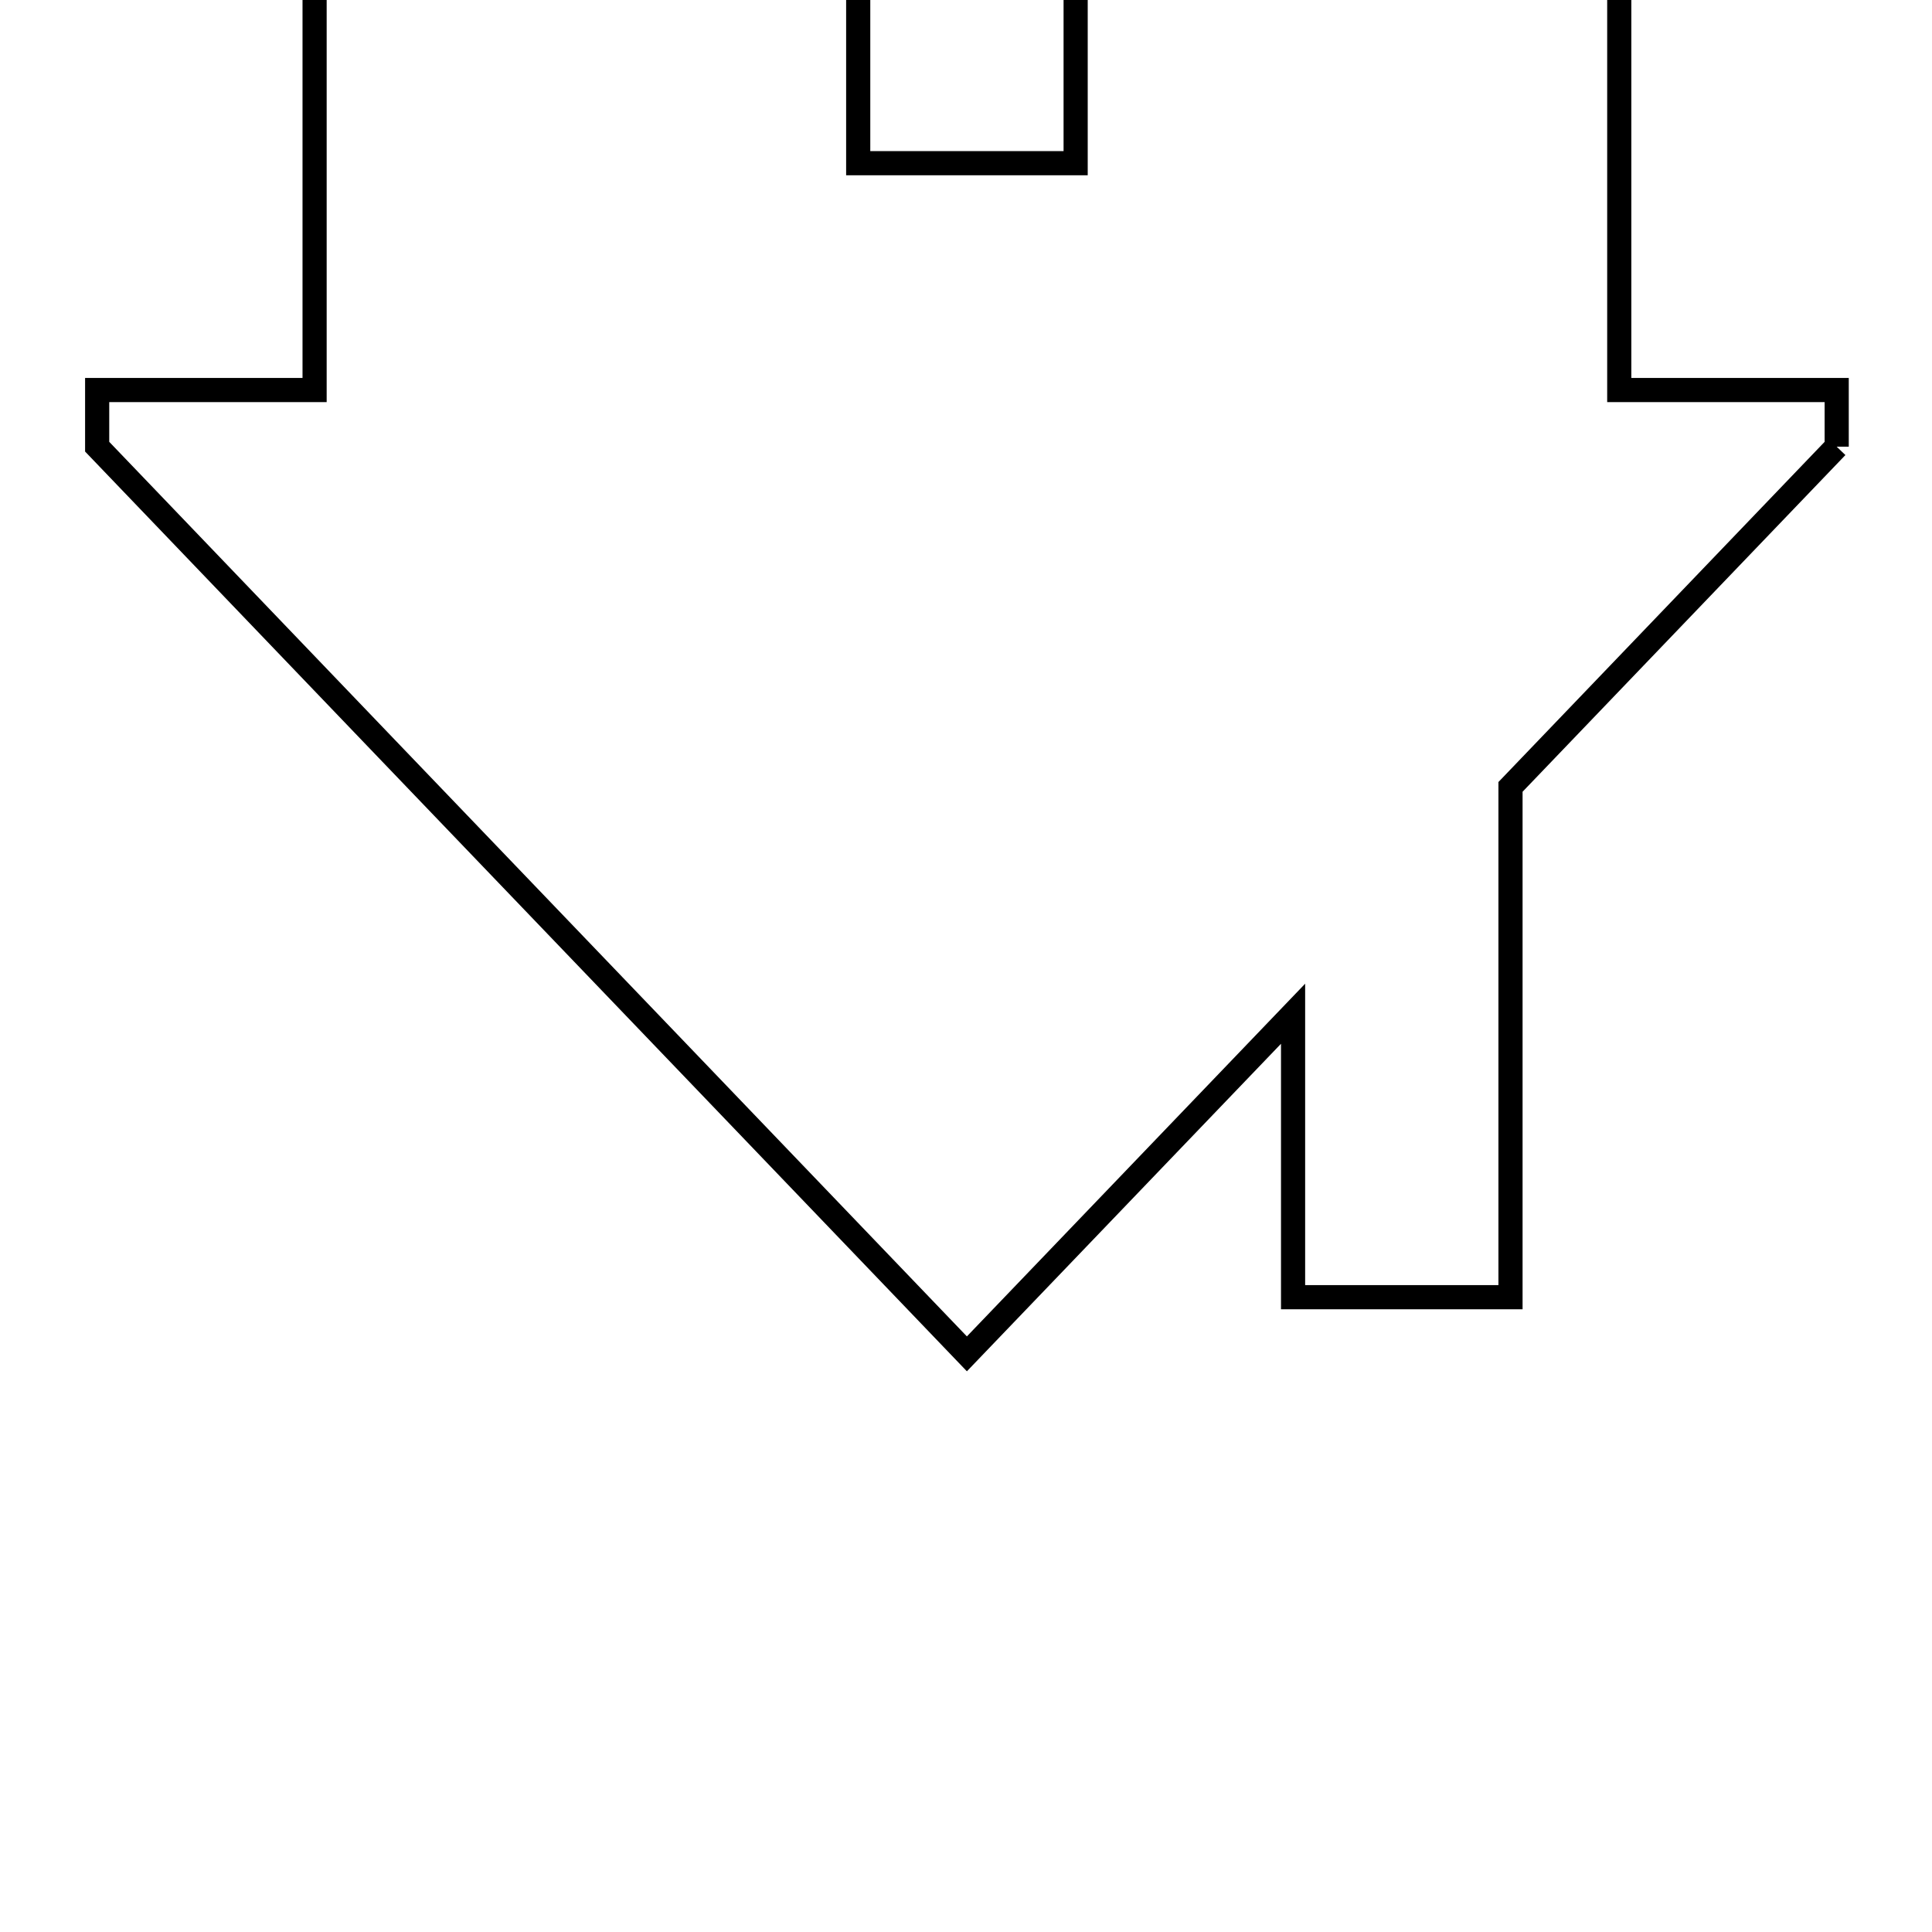 <svg xmlns="http://www.w3.org/2000/svg" viewBox="0.0 0.0 24.0 24.0" height="200px" width="200px"><path fill="none" stroke="black" stroke-width=".3" stroke-opacity="1.0"  filling="0" d="M22.816 5.549 L18.764 9.775 L18.764 16.114 L16.063 16.114 L16.063 12.593 L12.011 16.818 L8.41 13.062 L4.808 9.306 L1.207 5.549 L1.207 4.845 L3.908 4.845 L3.908 -2.198 L10.661 -2.198 L10.661 2.027 L13.362 2.027 L13.362 -2.198 L20.115 -2.198 L20.115 4.845 L22.816 4.845 L22.816 5.549"></path></svg>